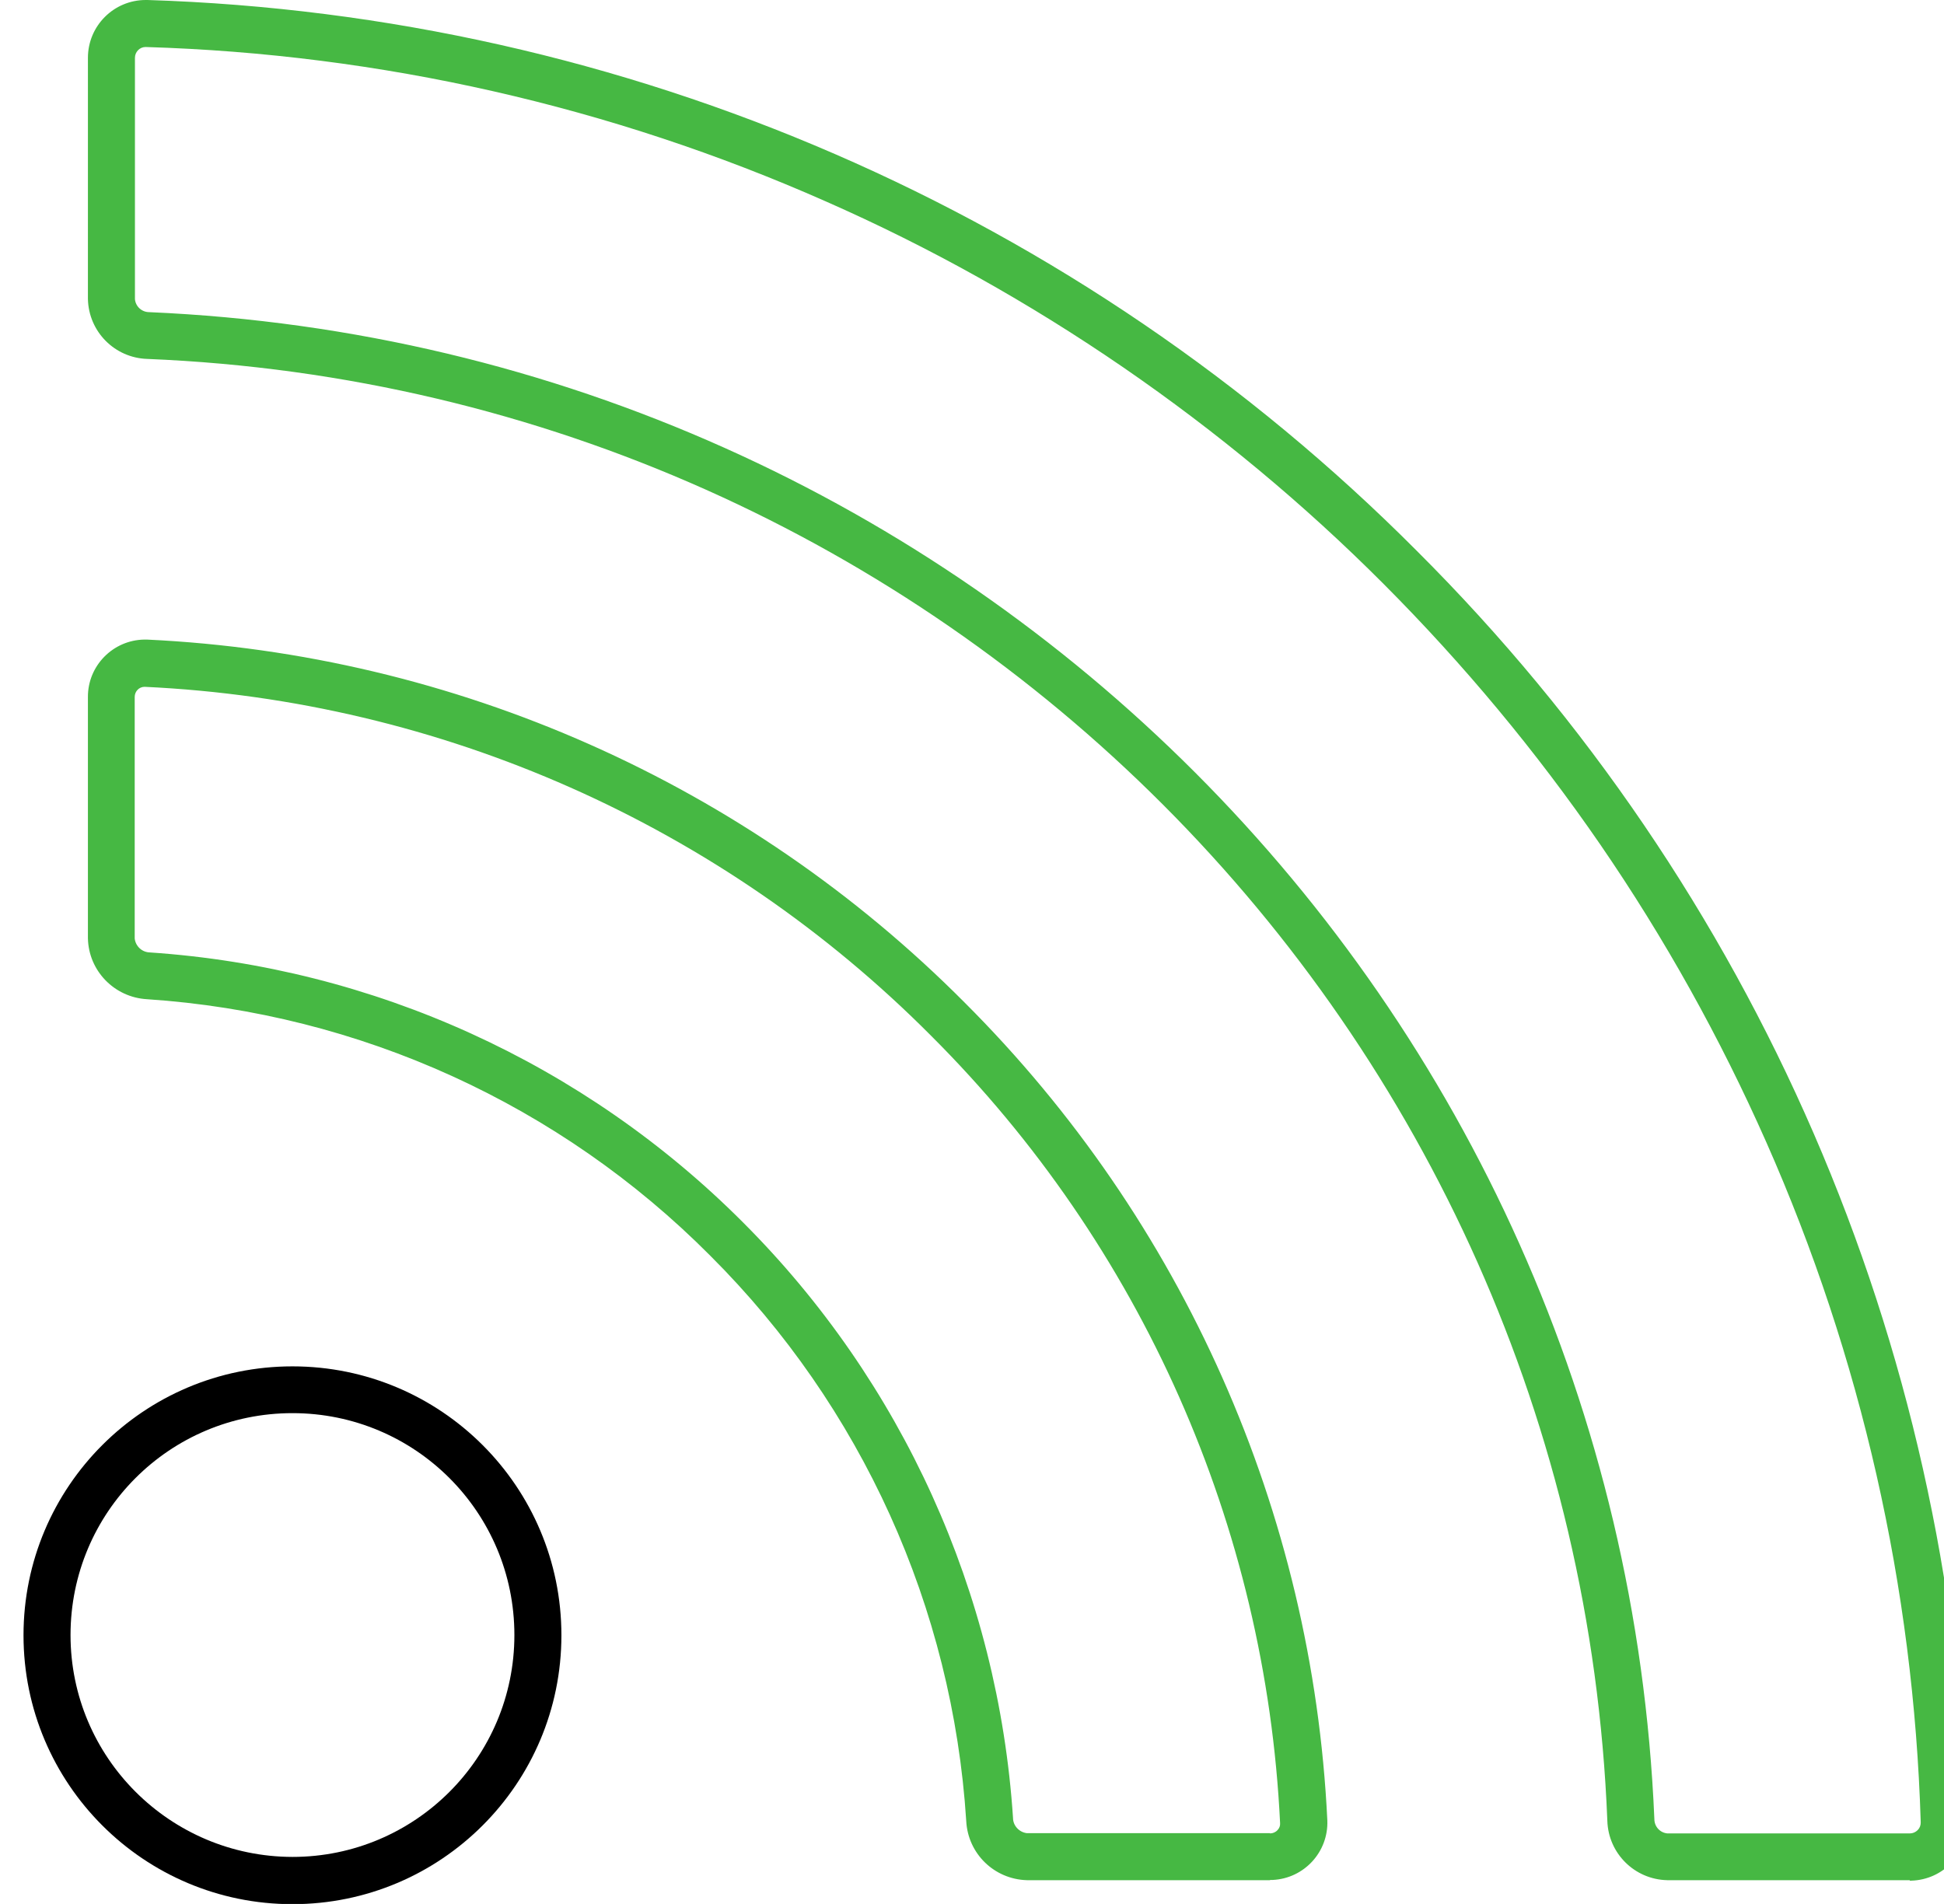 <?xml version="1.0" encoding="UTF-8"?><svg id="a" xmlns="http://www.w3.org/2000/svg" viewBox="0 0 82.69 81"><g id="b" transform="translate(1 0)"><path id="c" d="M80.24,78c.12,0,.24-.05,.33-.14,.09-.09,.13-.2,.13-.33-.3-9.98-2.53-19.81-6.57-28.94-1.96-4.43-4.32-8.67-7.06-12.66-2.73-3.97-5.81-7.67-9.21-11.08-3.4-3.41-7.11-6.49-11.08-9.22-3.99-2.74-8.22-5.11-12.65-7.06C25,4.53,15.18,2.3,5.2,2h-.01c-.25,0-.45,.21-.45,.46V12.73c.03,.31,.29,.55,.61,.55,34.75,1.51,62.55,29.36,64.02,64.11,0,.32,.24,.58,.55,.61h10.32m-27.22,0c.12,0,.24-.05,.32-.14,.08-.08,.12-.19,.11-.3-.61-12.63-5.9-24.57-14.85-33.5-8.9-8.95-20.84-14.25-33.45-14.84-.24,0-.42,.2-.42,.43v10.28c.04,.33,.31,.58,.64,.59,9.53,.64,18.5,4.73,25.24,11.49,6.77,6.77,10.85,15.78,11.48,25.33,0,.33,.26,.61,.59,.65h10.34m27.22,2h-10.32c-1.39-.03-2.51-1.14-2.55-2.53-1.34-33.74-28.36-60.8-62.1-62.19-1.39-.04-2.5-1.16-2.53-2.55V2.46C2.74,1.1,3.84,0,5.2,0c.02,0,.05,0,.07,0C25.6,.64,44.92,9.02,59.27,23.44c14.41,14.37,22.79,33.7,23.42,54.04,.04,1.36-1.03,2.49-2.39,2.53h-.07Zm-27.22,0h-10.34c-1.39-.04-2.51-1.13-2.58-2.52-.58-9.08-4.45-17.63-10.89-24.05-6.39-6.43-14.91-10.31-23.96-10.91-1.38-.08-2.48-1.2-2.51-2.59v-10.26c-.01-1.34,1.07-2.43,2.4-2.45,.04,0,.07,0,.11,0,13.11,.62,25.52,6.13,34.77,15.43,9.3,9.28,14.81,21.69,15.44,34.81,.05,1.34-.99,2.47-2.33,2.53-.03,0-.07,0-.1,0Z" fill="#46b843"/><path id="d" d="M11.44,58.13c6.32,0,11.44,5.12,11.44,11.44h0c0,6.32-5.12,11.44-11.44,11.44h0c-6.32,0-11.44-5.12-11.44-11.44H0C0,63.25,5.12,58.13,11.44,58.13h0Zm0,20.87c5.21,0,9.44-4.22,9.44-9.44s-4.22-9.44-9.44-9.44-9.44,4.22-9.44,9.44h0c0,5.21,4.23,9.43,9.44,9.44Z"/></g></svg>